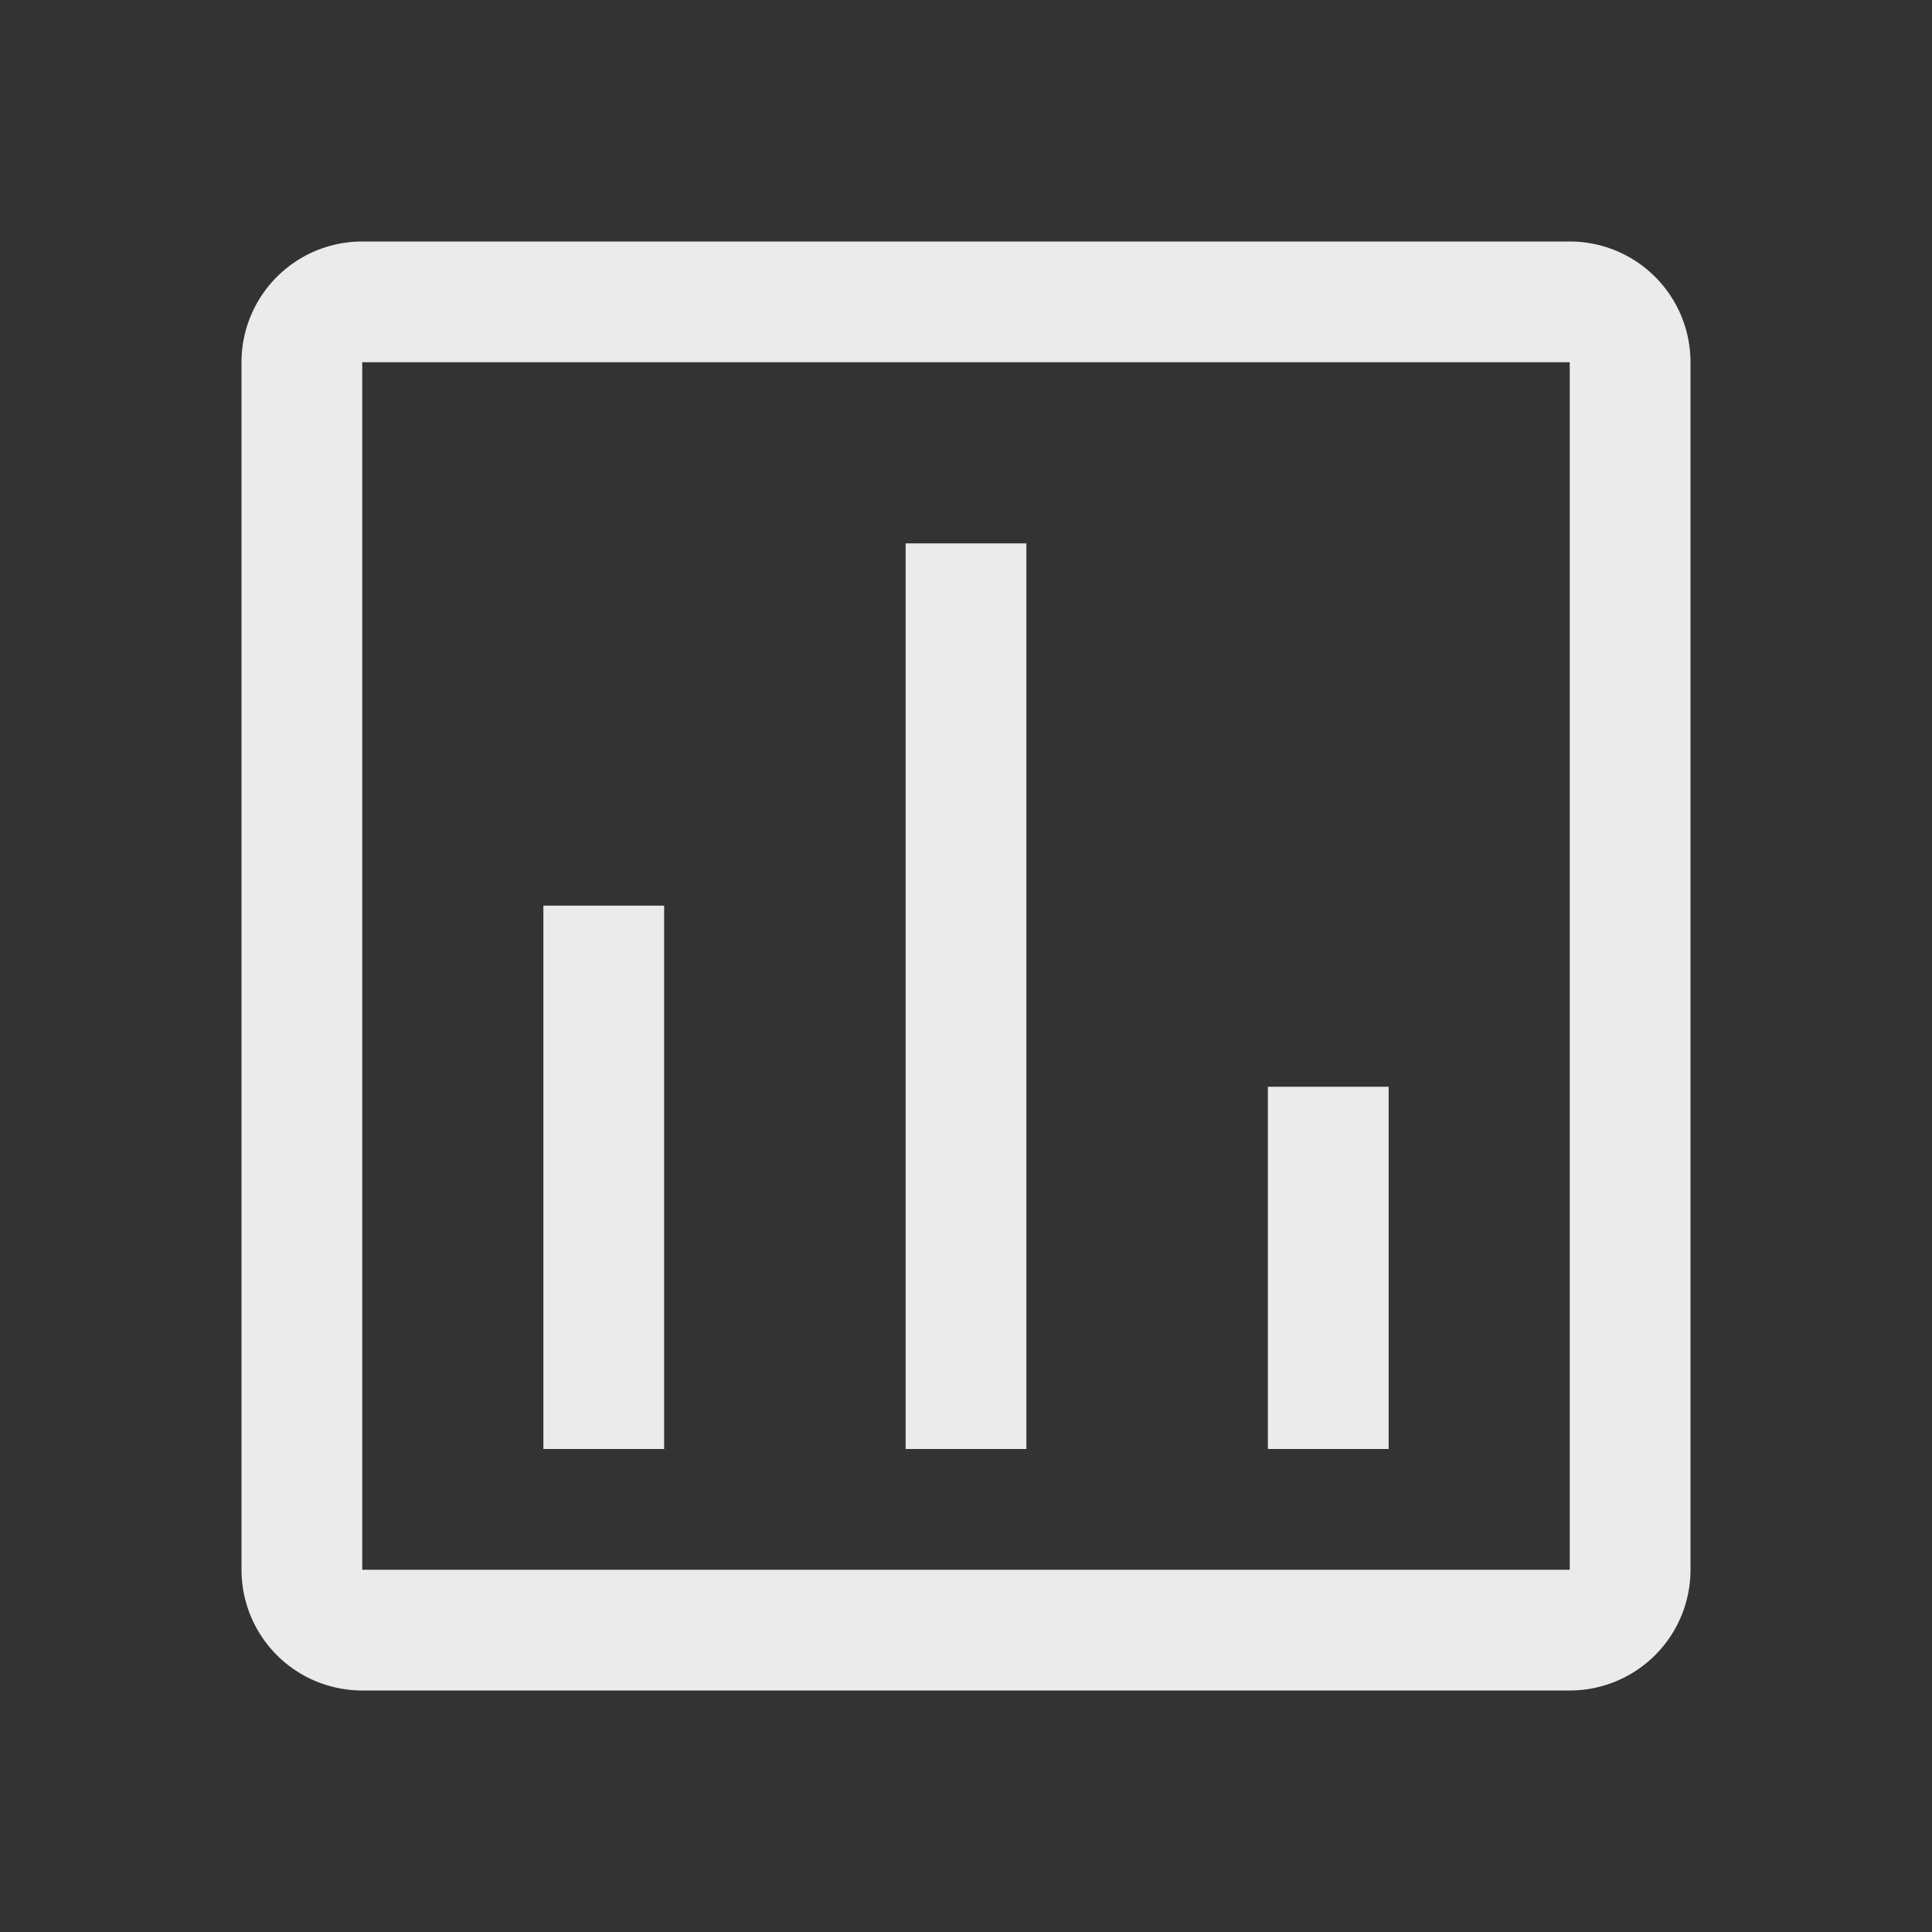 <?xml version="1.0" standalone="no"?><!DOCTYPE svg PUBLIC "-//W3C//DTD SVG 1.1//EN" "http://www.w3.org/Graphics/SVG/1.1/DTD/svg11.dtd"><svg t="1716719225599" class="icon" viewBox="0 0 1024 1024" version="1.1" xmlns="http://www.w3.org/2000/svg" p-id="137027" xmlns:xlink="http://www.w3.org/1999/xlink" width="32" height="32"><rect x="0" y="0" width="1024" height="1024" fill="#333333" stroke="none"/><path d="M288 768V480h64V768h-64zM480 288V768h64V288h-64zM672 768V576h64v192h-64z" fill="#ffffff" fill-opacity=".9" p-id="137028"></path><path d="M128 192a64 64 0 0 1 64-64h640a64 64 0 0 1 64 64v640a64 64 0 0 1-64 64H192a64 64 0 0 1-64-64V192z m64 0v640h640V192H192z" fill="#ffffff" fill-opacity=".9" p-id="137029"></path></svg>
